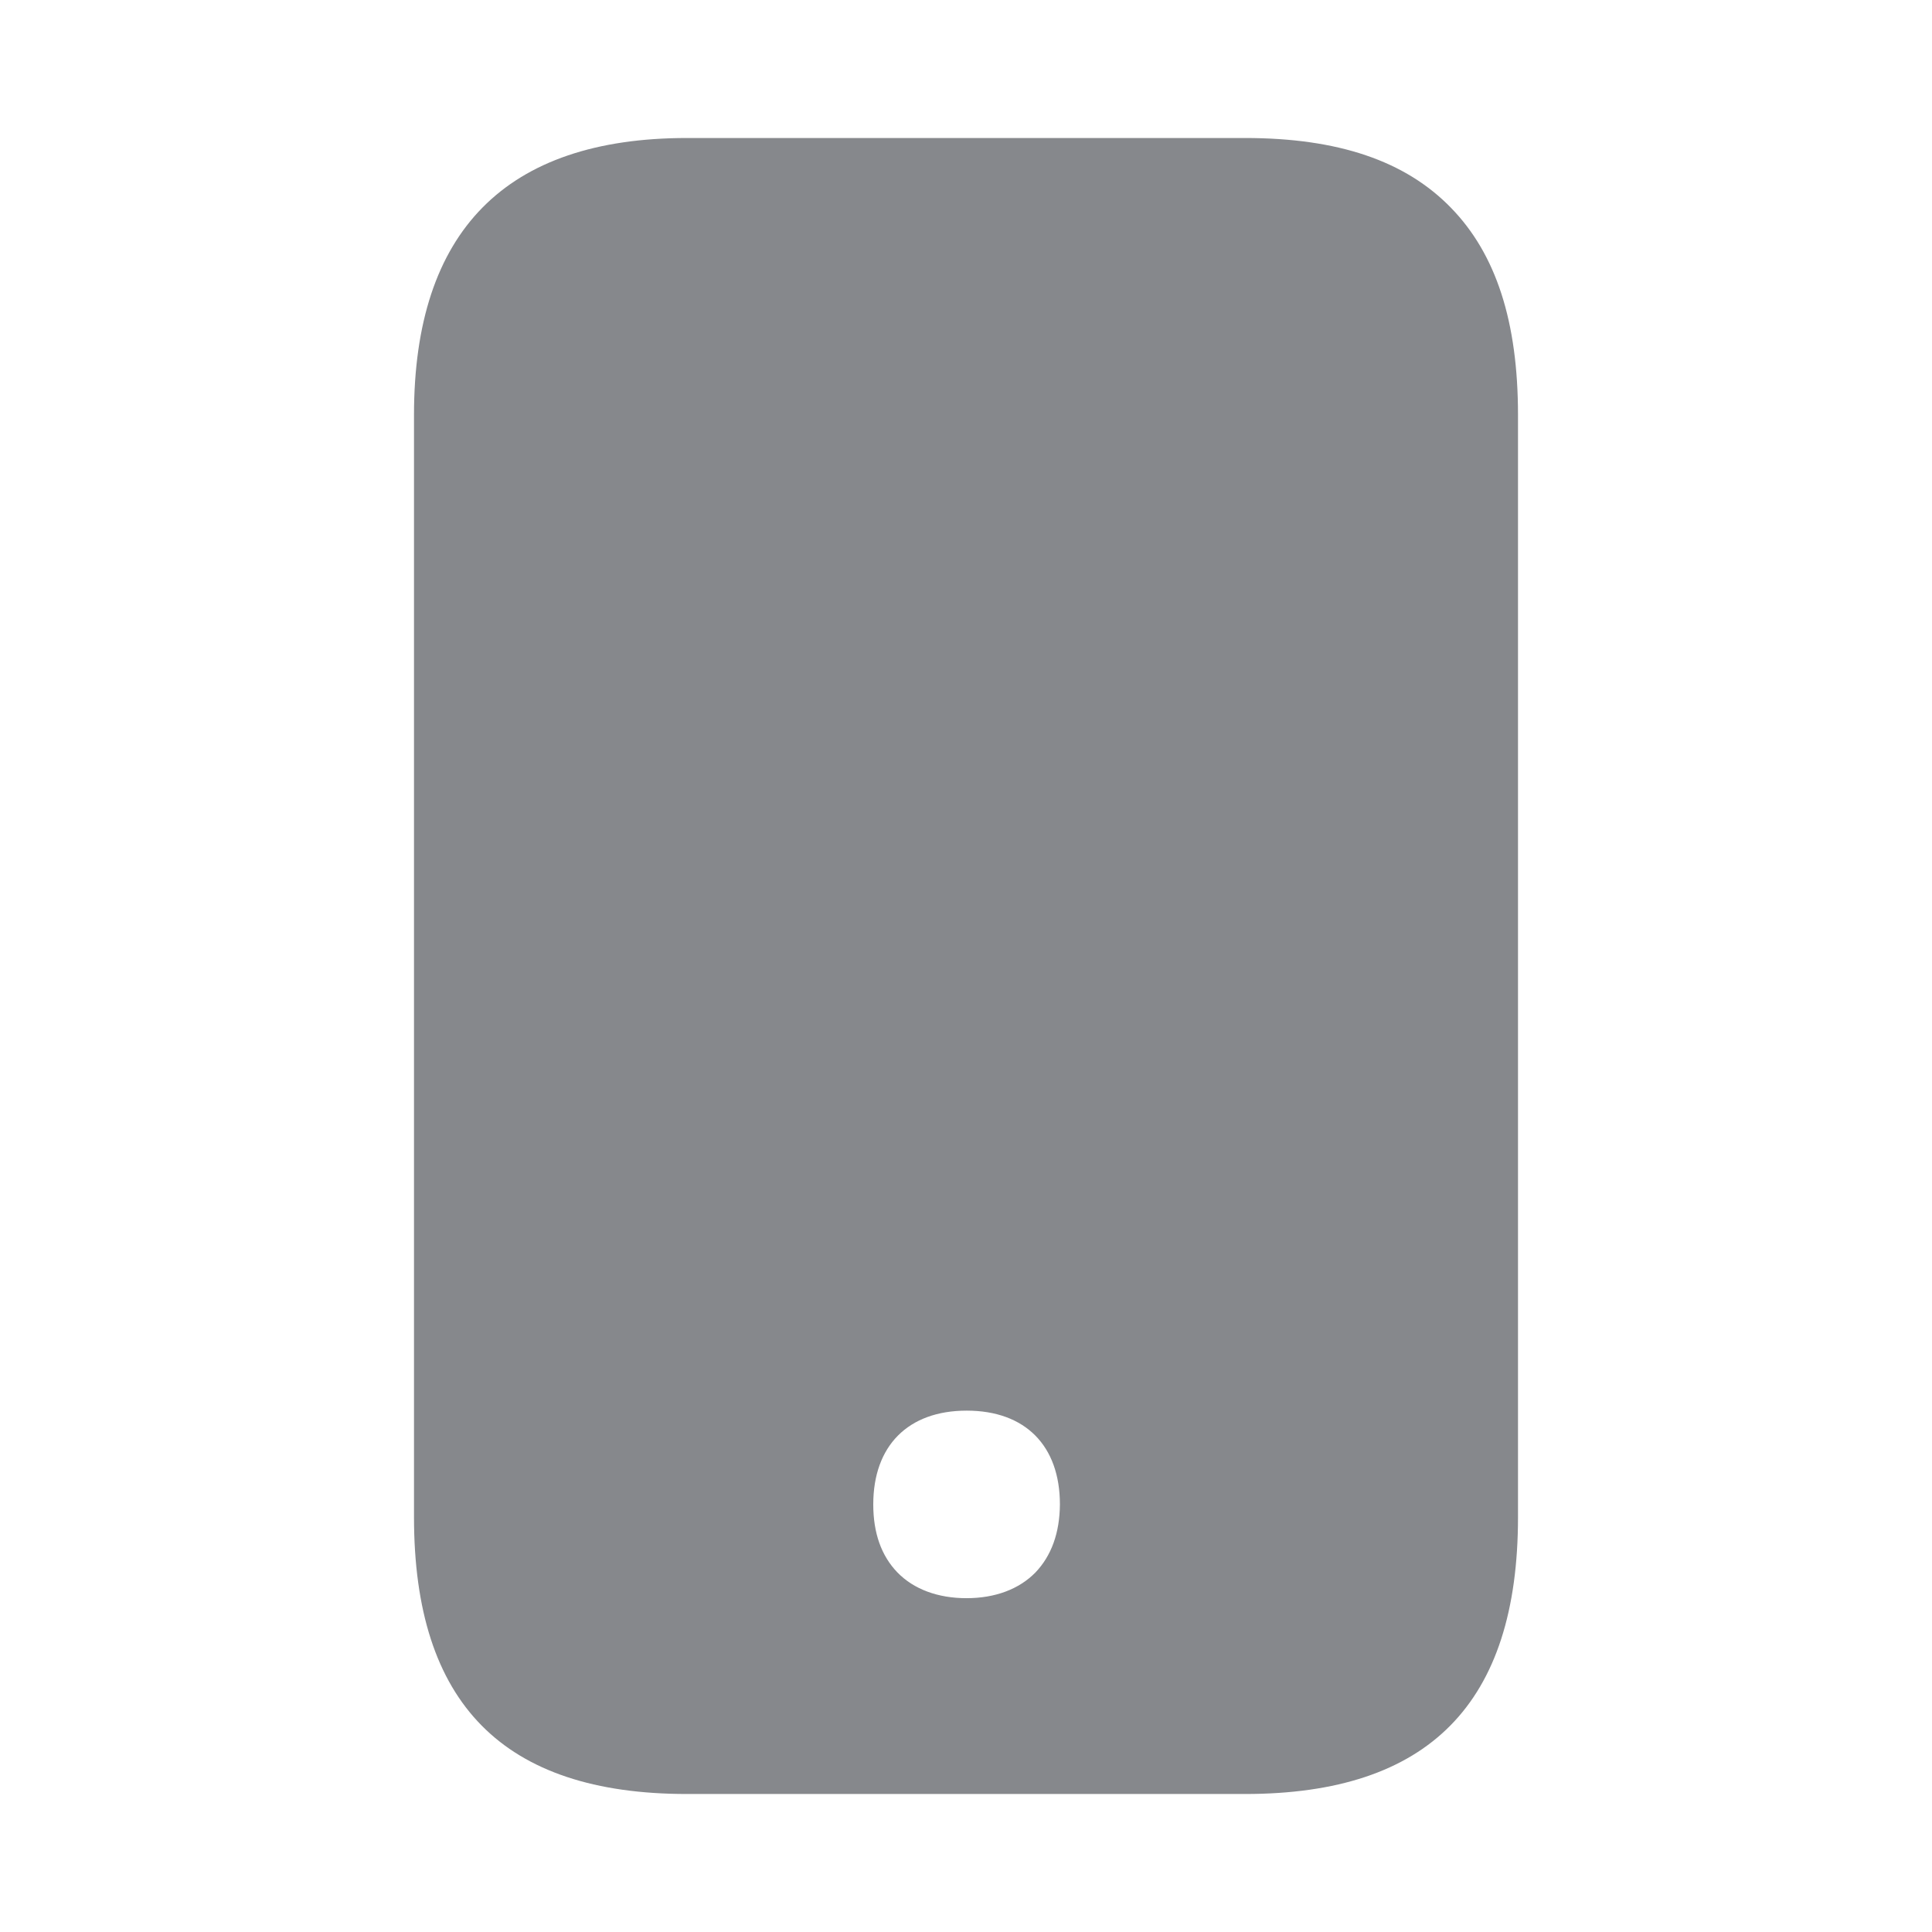 <svg width="28" height="28" viewBox="0 0 28 28" fill="none" xmlns="http://www.w3.org/2000/svg">
<path d="M21.031 3.014C20.369 2.331 19.394 2 18.043 2H9.957C7.33 2 6 3.349 6 6.013V21.988C6 24.689 7.293 26 9.957 26H18.043C20.707 26 22 24.689 22 21.988V6.013C22 4.664 21.683 3.684 21.031 3.014ZM15.006 22.79C14.768 23.032 14.423 23.162 14.007 23.162C13.591 23.162 13.243 23.032 13.007 22.79C12.772 22.547 12.656 22.216 12.656 21.803C12.656 20.953 13.161 20.444 14.01 20.444C14.86 20.444 15.361 20.953 15.361 21.803C15.358 22.216 15.238 22.547 15.006 22.79Z" fill="#86888C"/>
</svg>
